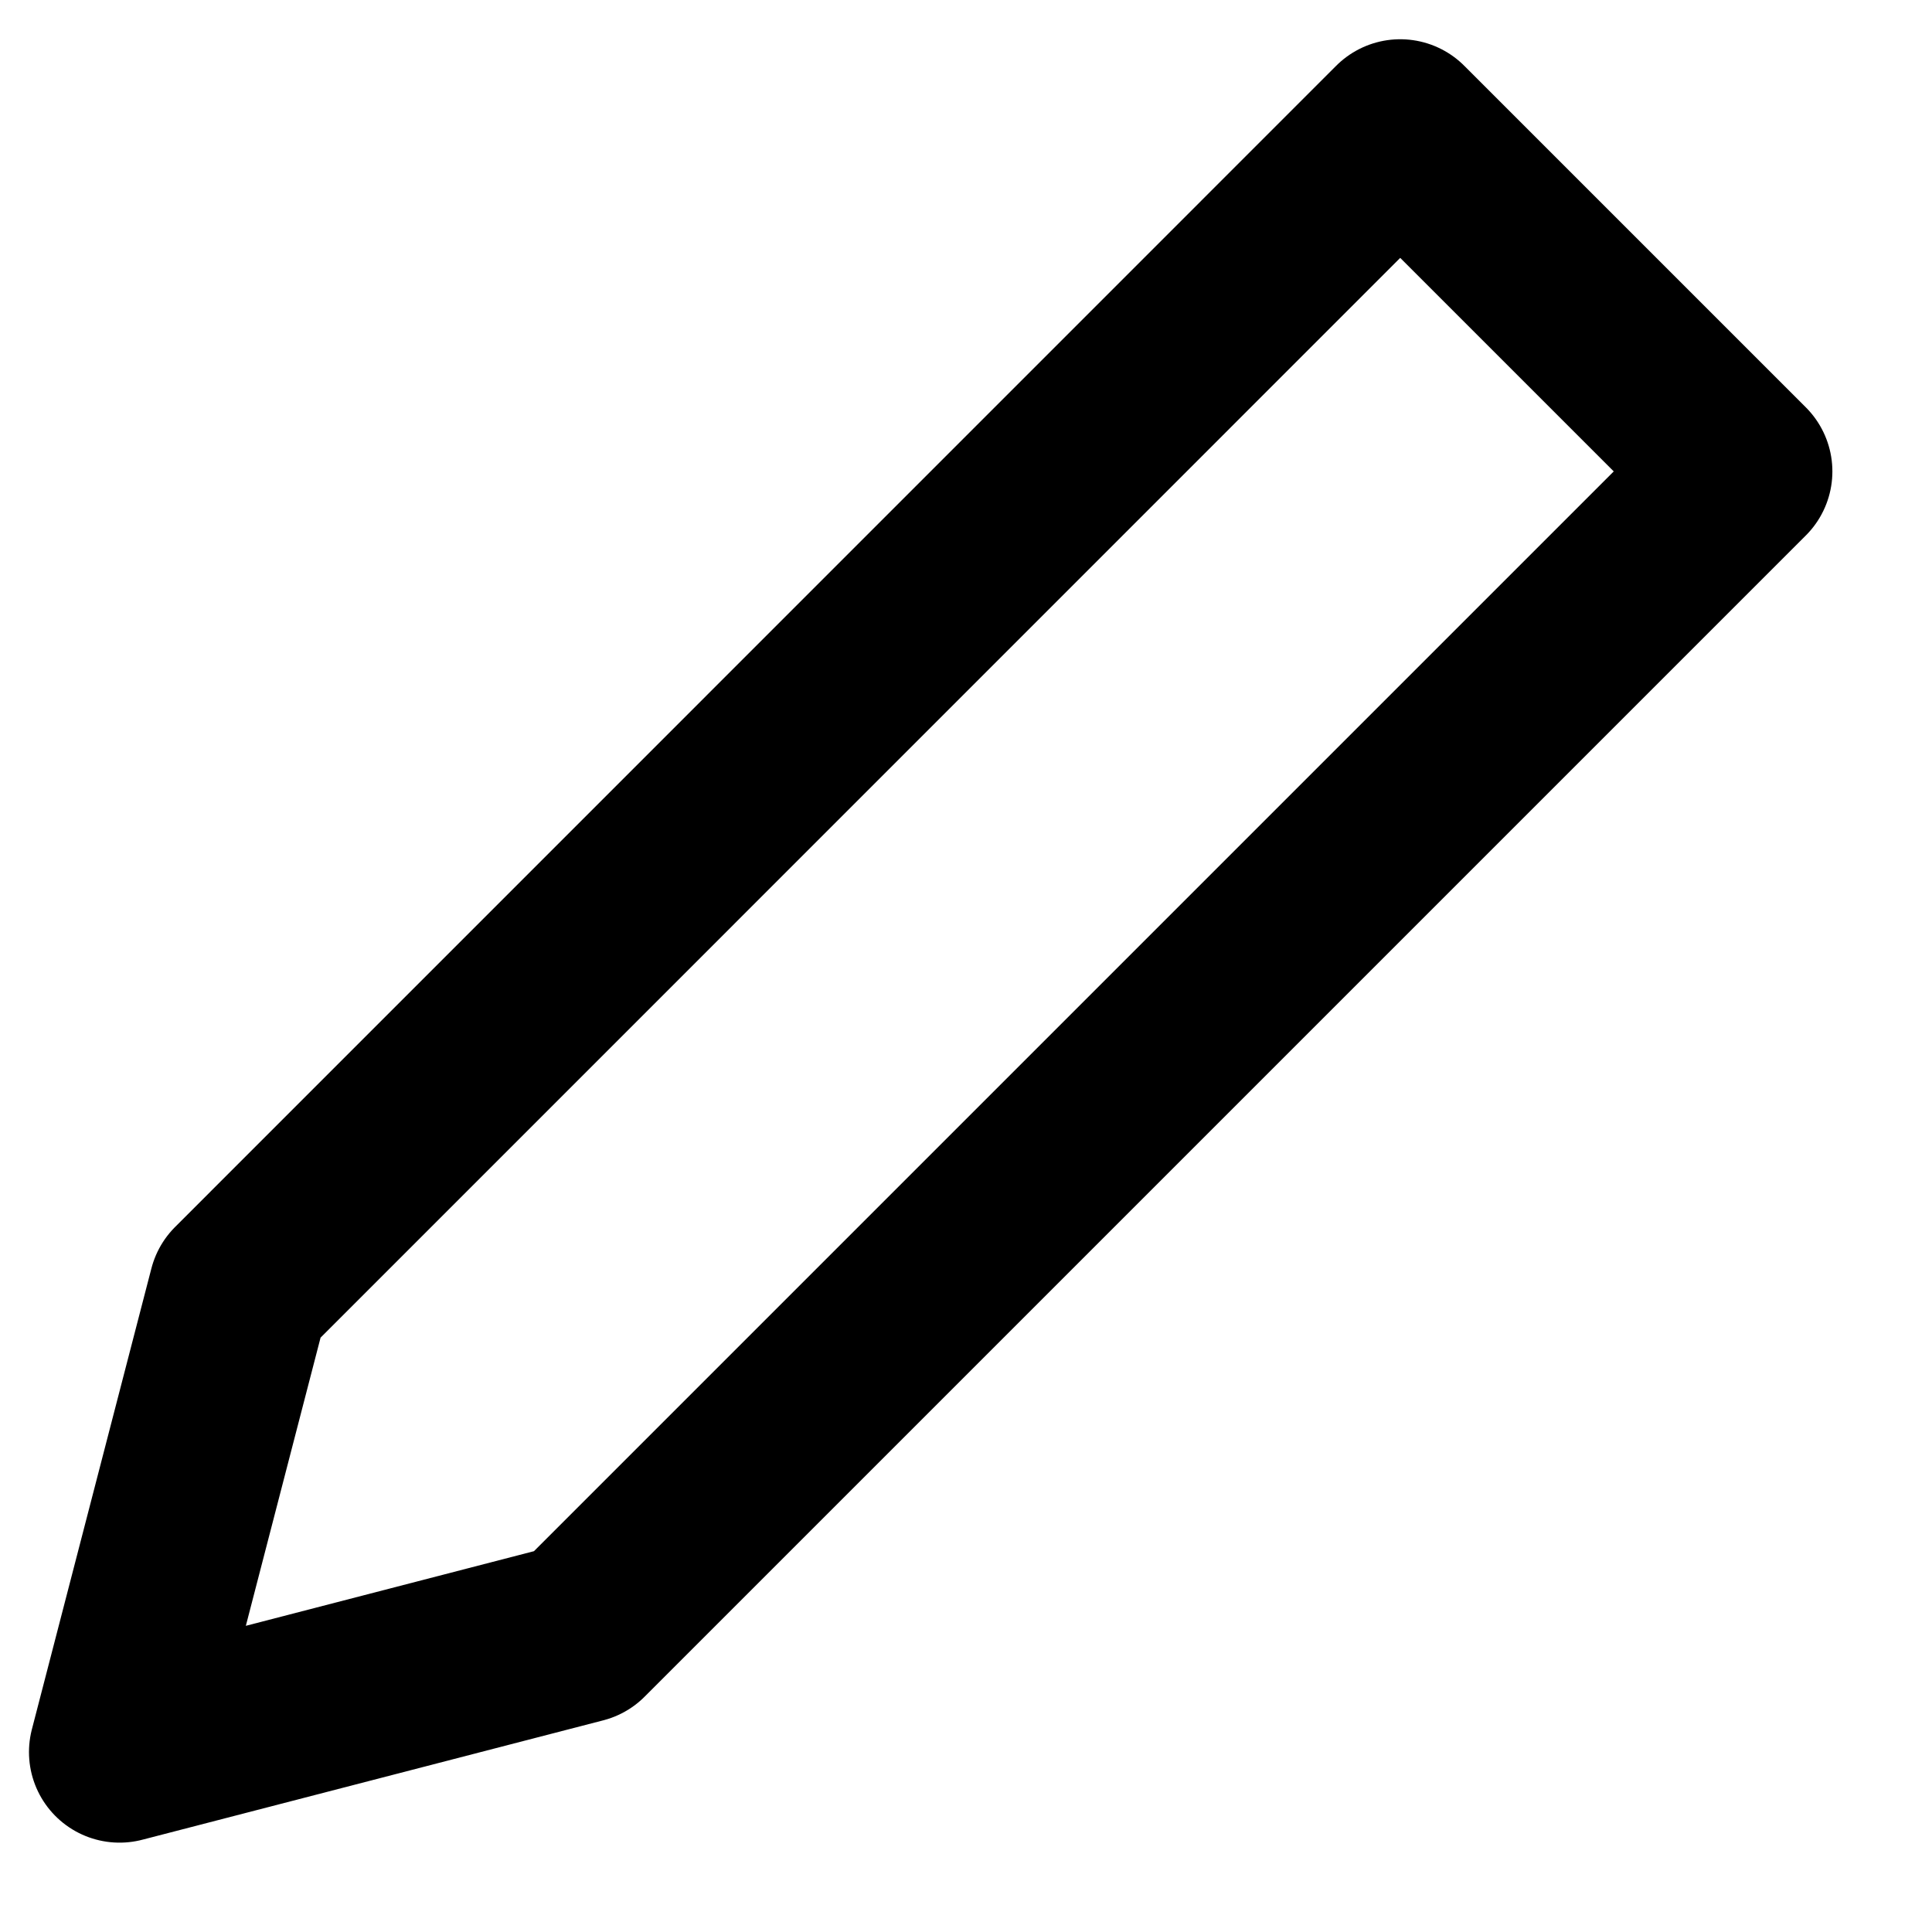 <svg width="16" height="16" viewBox="0 0 16 16" fill="none" xmlns="http://www.w3.org/2000/svg">
<path fill-rule="evenodd" clip-rule="evenodd" d="M11.596 1.075L1.98 10.692L0.99 14.51L4.808 13.521L14.425 3.904L11.596 1.075Z" stroke="black" stroke-width="1.5" stroke-linejoin="round"/>
</svg>
